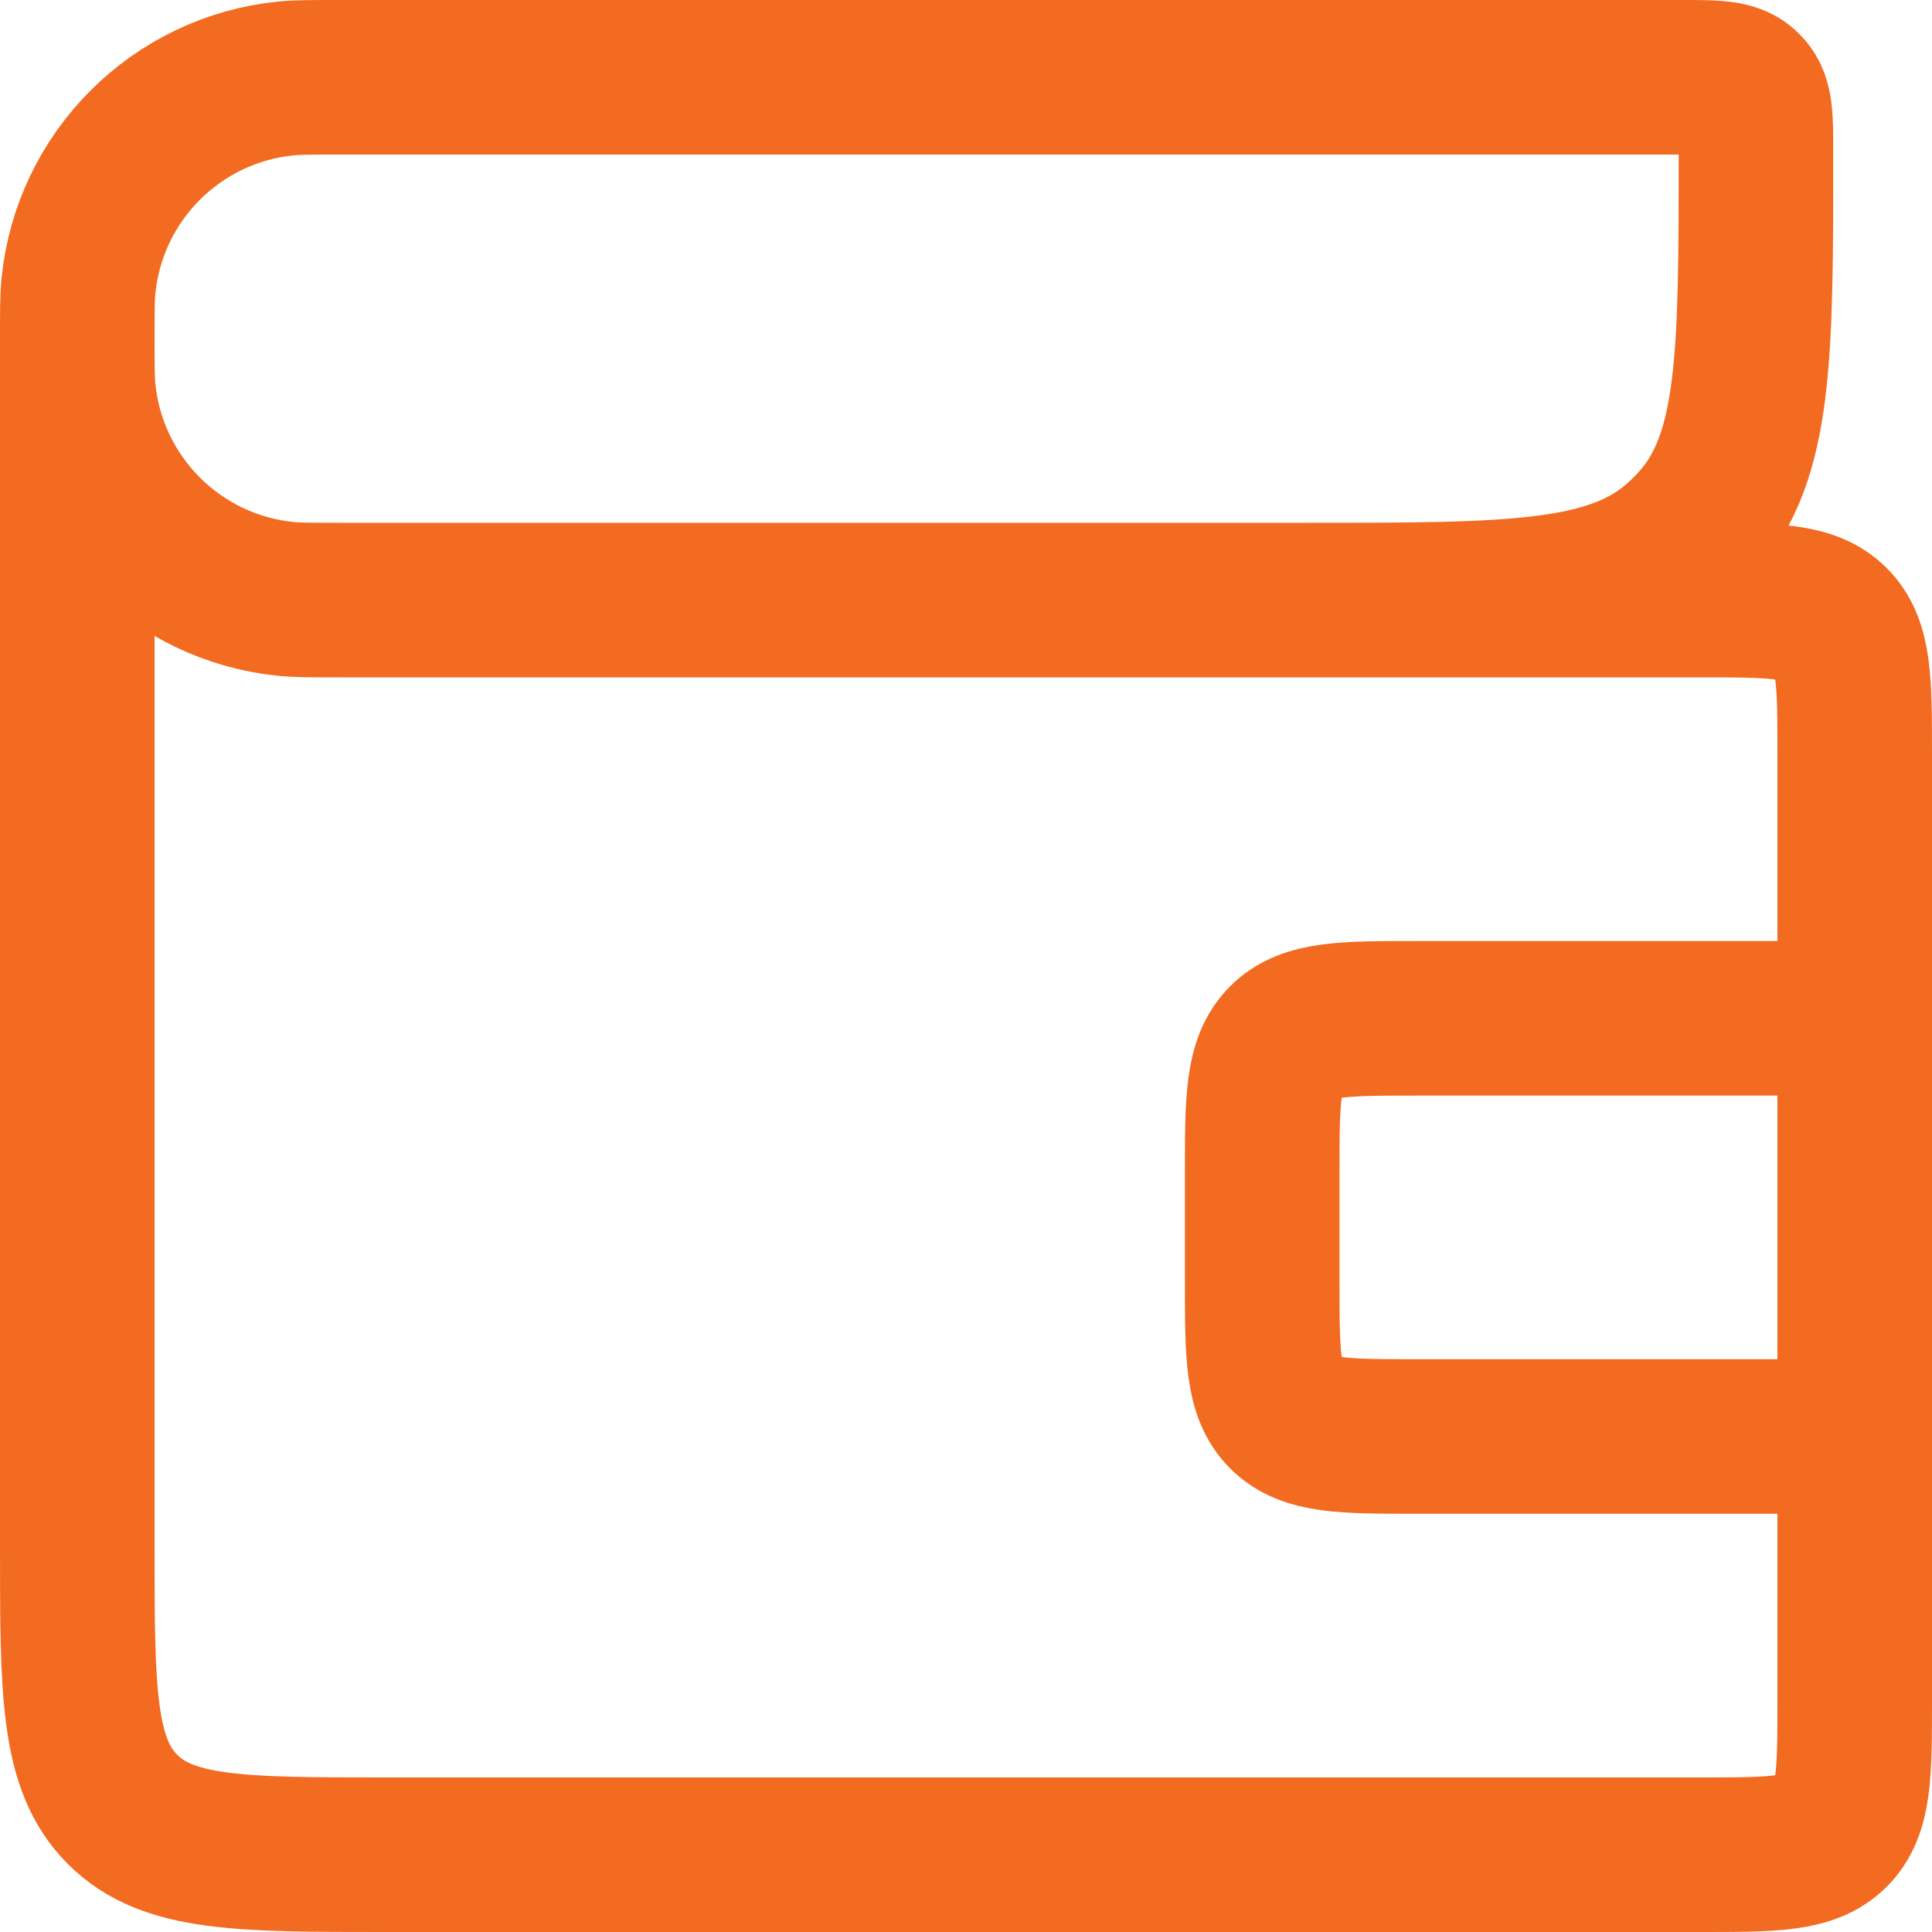 <svg width="25" height="25" viewBox="0 0 25 25" fill="none" xmlns="http://www.w3.org/2000/svg">
<path d="M1 4.382V4.382C1 4.027 1 3.85 1.015 3.7C1.158 2.28 2.28 1.158 3.7 1.015C3.85 1 4.027 1 4.382 1L21.756 1C22.195 1 22.414 1 22.557 1.128C22.57 1.14 22.582 1.153 22.594 1.166C22.722 1.308 22.722 1.528 22.722 1.966V1.966C22.722 4.599 22.722 5.916 21.953 6.771C21.882 6.85 21.807 6.924 21.729 6.995C20.873 7.765 19.557 7.765 16.924 7.765H16.333M1 4.382V4.382C1 4.737 1 4.915 1.015 5.064C1.158 6.484 2.28 7.607 3.7 7.75C3.85 7.765 4.027 7.765 4.382 7.765L22 7.765C22.943 7.765 23.414 7.765 23.707 8.058C24 8.35 24 8.822 24 9.765L24 13.177M1 4.382L1 20C1 21.886 1 22.828 1.586 23.414C2.172 24 3.114 24 5 24L22 24C22.943 24 23.414 24 23.707 23.707C24 23.414 24 22.943 24 22L24 18.588M24 18.588H18.333C17.39 18.588 16.919 18.588 16.626 18.295C16.333 18.002 16.333 17.531 16.333 16.588V15.177C16.333 14.234 16.333 13.762 16.626 13.469C16.919 13.177 17.39 13.177 18.333 13.177L24 13.177M24 18.588L24 13.177" stroke="#F36A21" stroke-width="2"/>
</svg>
